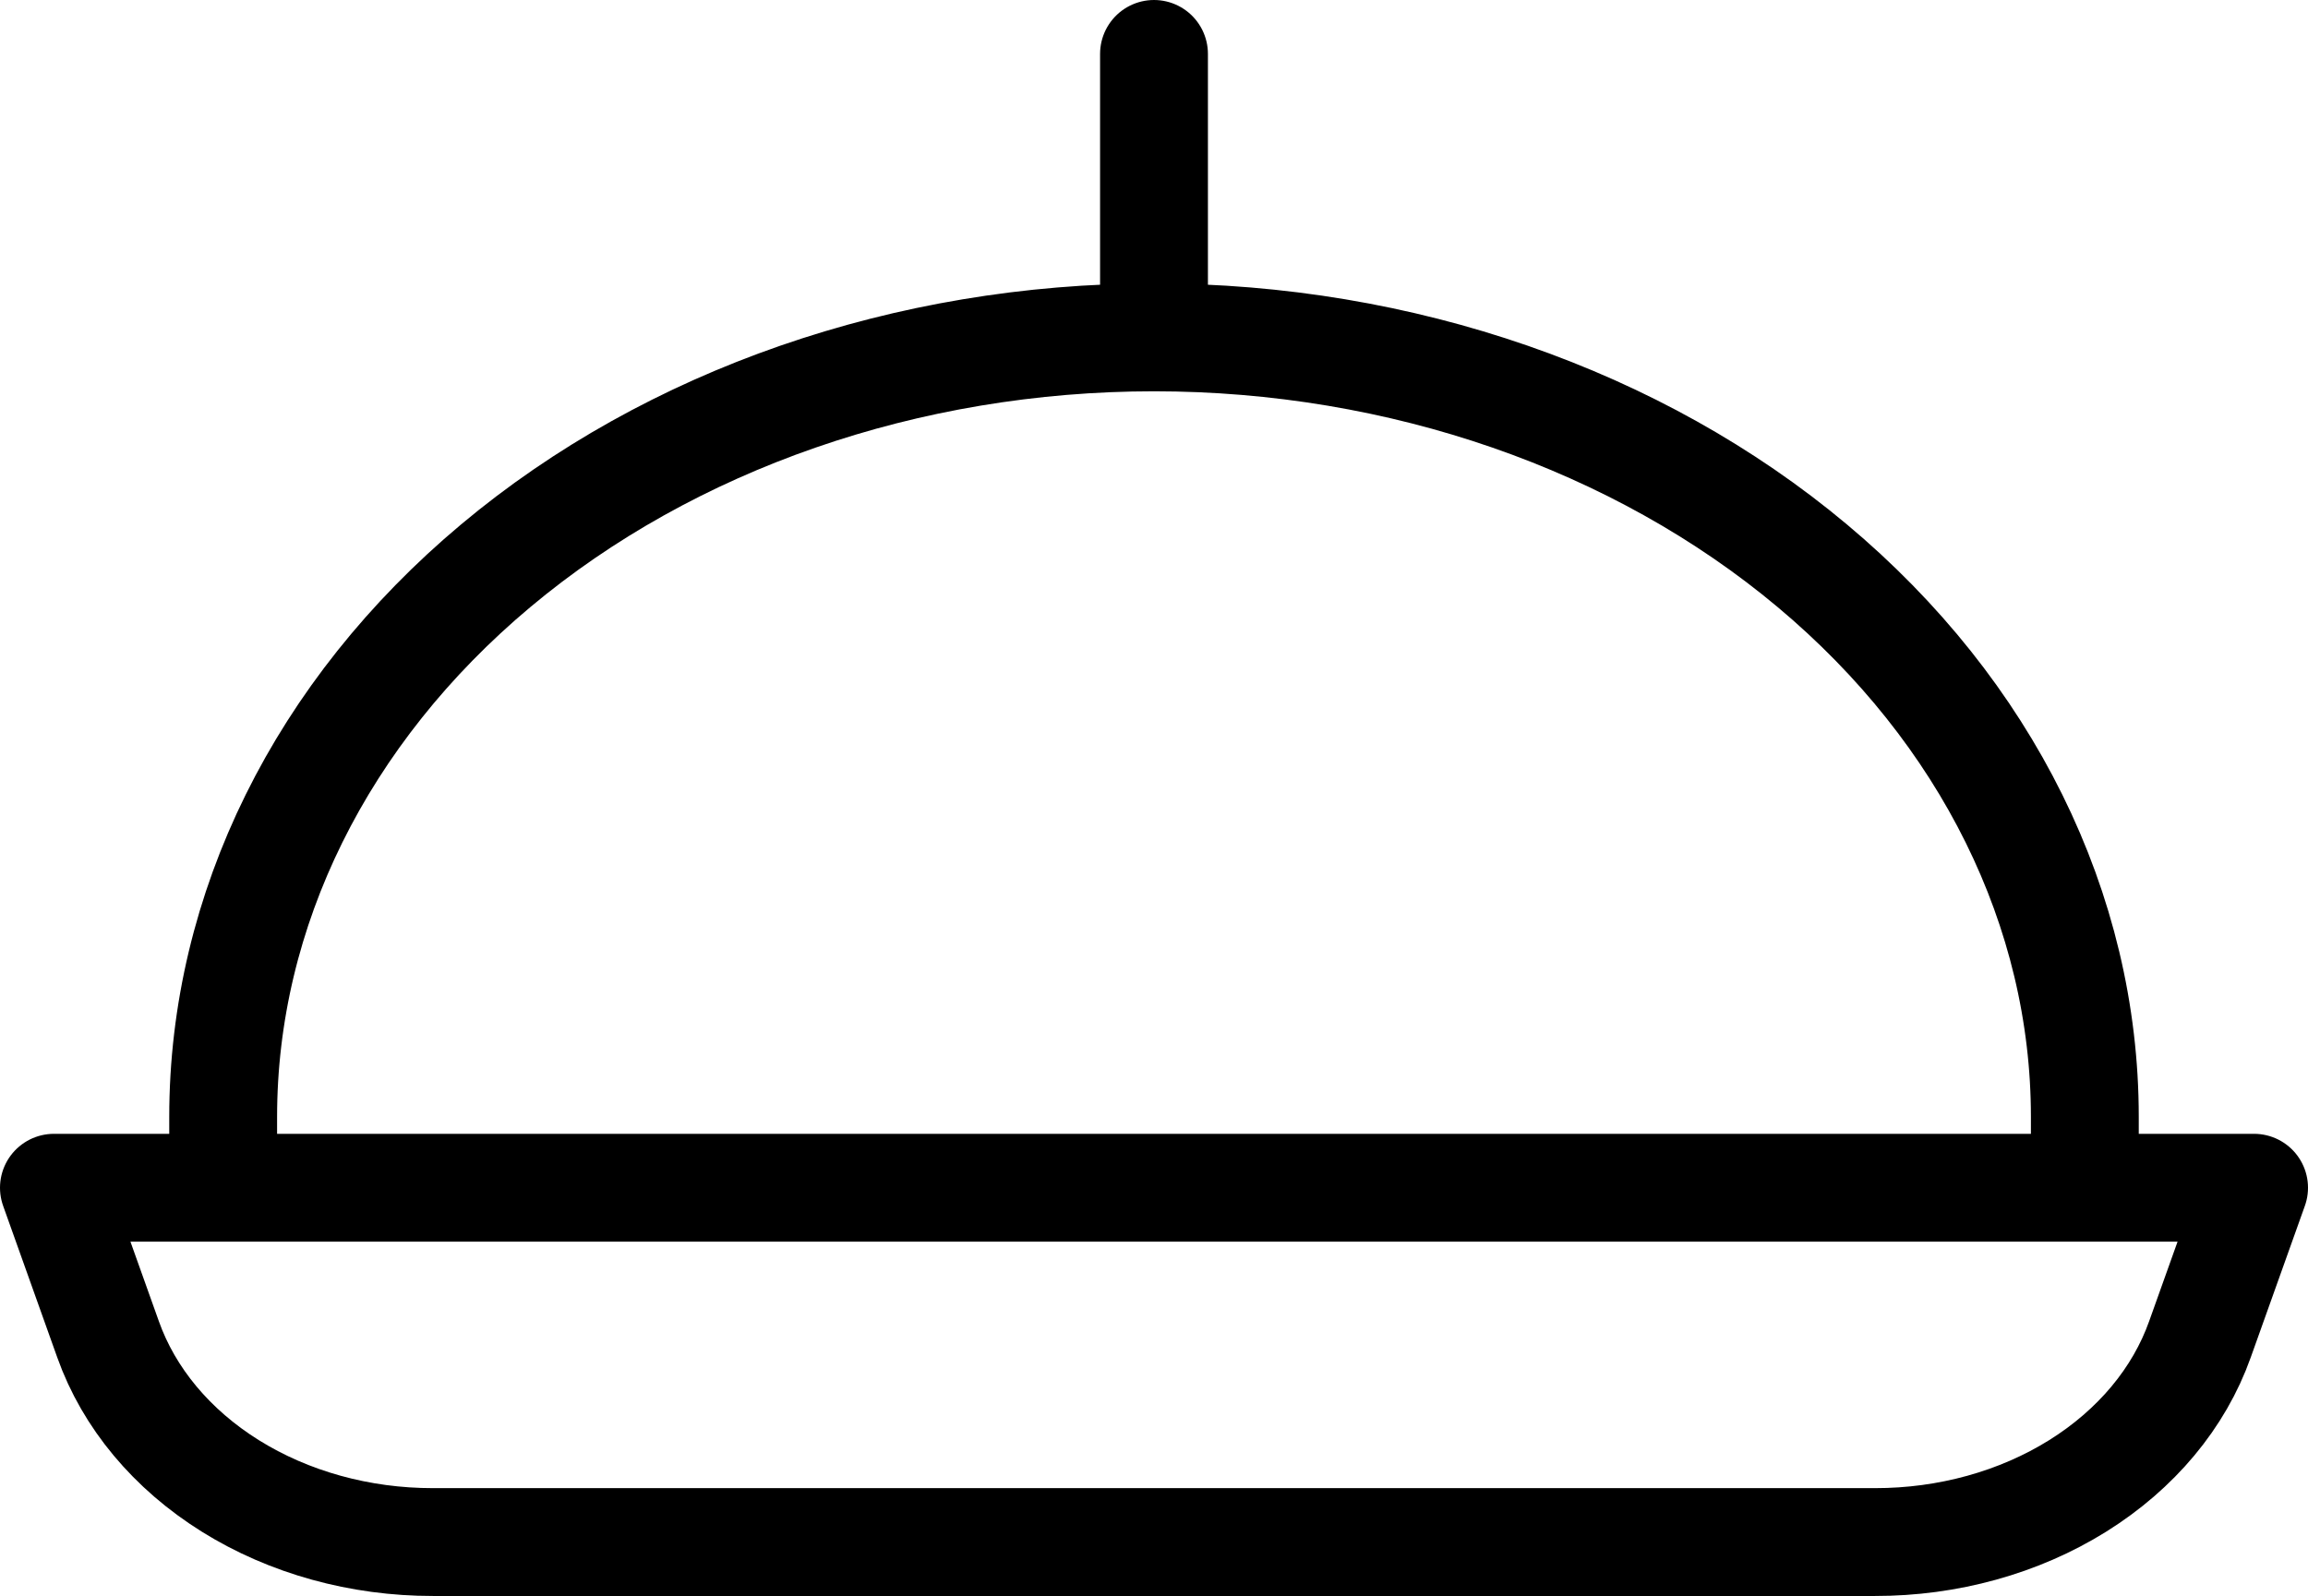 <svg width="214" height="148" viewBox="0 0 214 148" fill="none" xmlns="http://www.w3.org/2000/svg">
<path d="M193.308 110.143V103.571C193.308 84.4 184.215 66.014 168.029 52.458C151.843 38.901 129.89 31.286 107 31.286M107 31.286C84.11 31.286 62.157 38.901 45.971 52.458C29.785 66.014 20.692 84.4 20.692 103.571V110.143M107 31.286V5M209 110.143H5L10.021 124.206C11.951 129.641 15.928 134.408 21.358 137.795C26.788 141.183 33.38 143.008 40.151 143H173.849C180.62 143.008 187.212 141.183 192.642 137.795C198.072 134.408 202.049 129.641 203.978 124.206L209 110.143Z" stroke="black" stroke-width="10" stroke-linecap="round" stroke-linejoin="round"/>
</svg>
